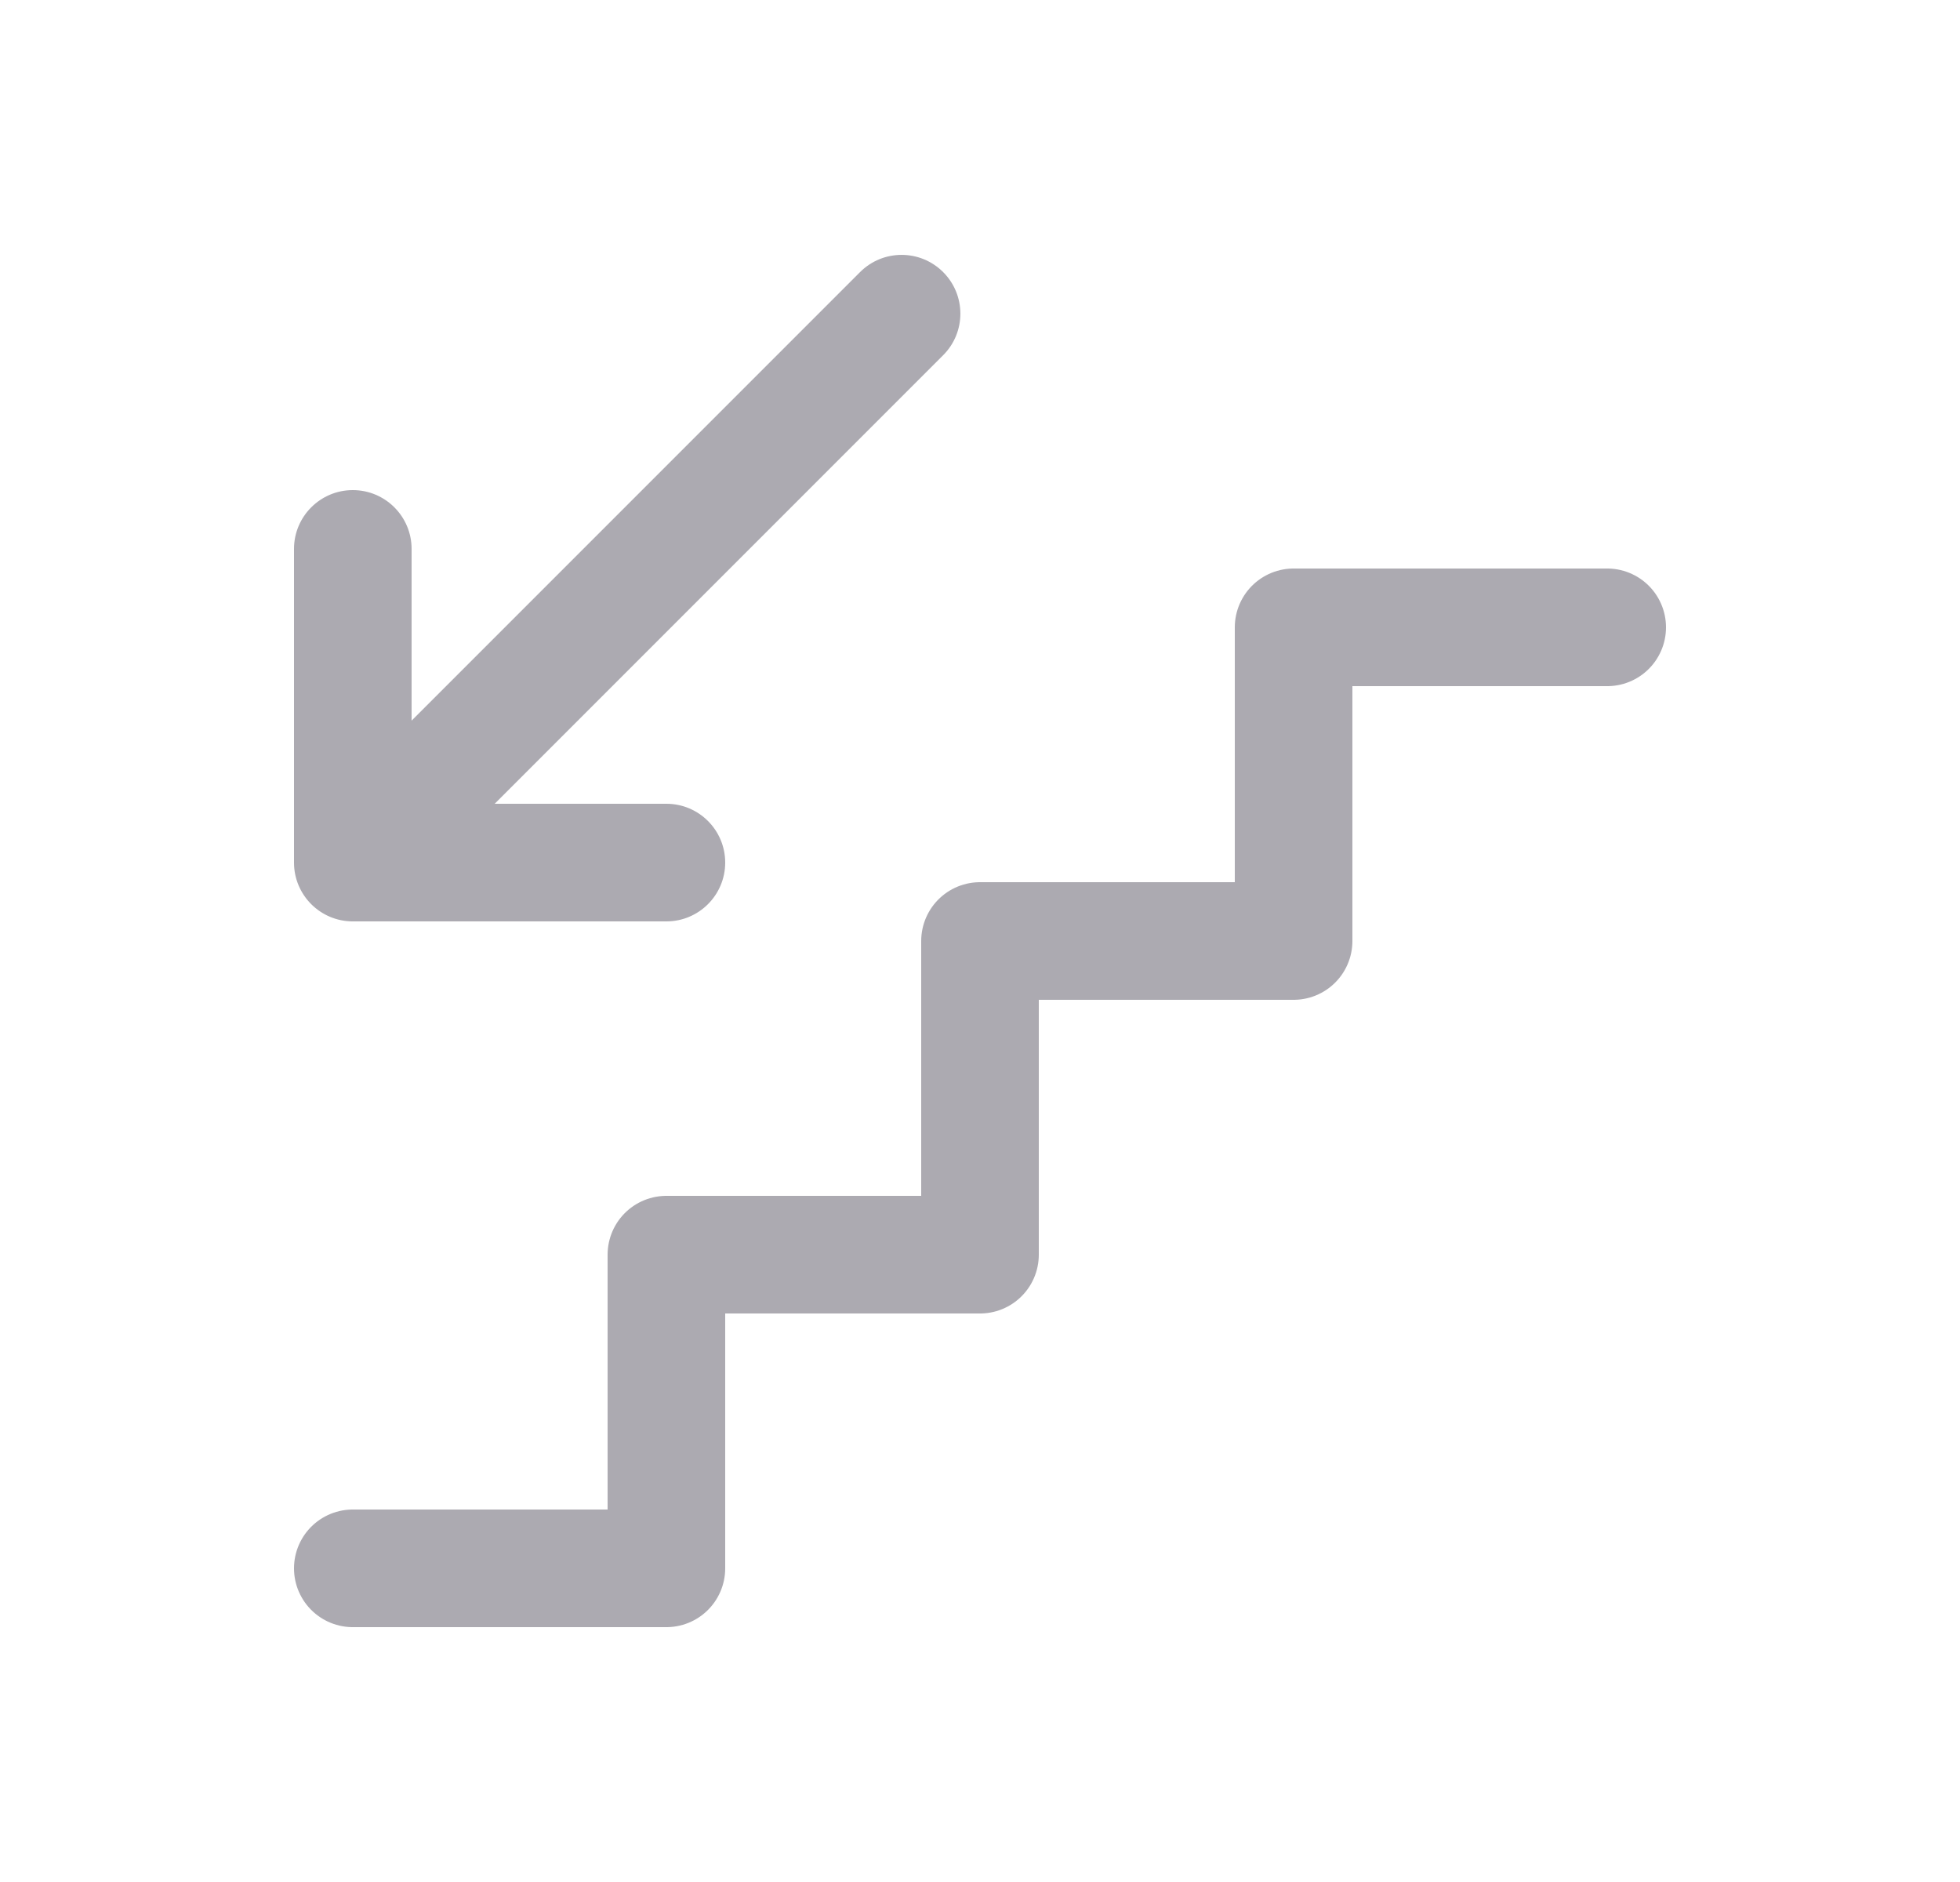 <svg width="25" height="24" viewBox="0 0 25 24" fill="none" xmlns="http://www.w3.org/2000/svg">
<path d="M4.5 20H8.5V16H12.5V12H16.5V8H20.5" stroke="#ACAAB1" stroke-width="1.5" stroke-linecap="round" stroke-linejoin="round"/>
<path d="M12.03 4.53C12.323 4.237 12.323 3.763 12.03 3.47C11.737 3.177 11.263 3.177 10.97 3.47L12.03 4.53ZM4.5 11H3.75C3.75 11.303 3.933 11.577 4.213 11.693C4.493 11.809 4.816 11.745 5.03 11.53L4.5 11ZM5.25 7C5.25 6.586 4.914 6.25 4.5 6.25C4.086 6.25 3.75 6.586 3.75 7H5.25ZM8.5 11.75C8.914 11.75 9.25 11.414 9.25 11C9.25 10.586 8.914 10.25 8.5 10.25V11.75ZM4.5 10.25C4.086 10.25 3.75 10.586 3.75 11C3.75 11.414 4.086 11.75 4.5 11.75V10.25ZM10.97 3.47L3.97 10.47L5.03 11.53L12.03 4.53L10.97 3.47ZM5.25 11V7H3.75V11H5.25ZM8.5 10.25H4.5V11.75H8.5V10.25Z" fill="#ACAAB1"/>
</svg>
